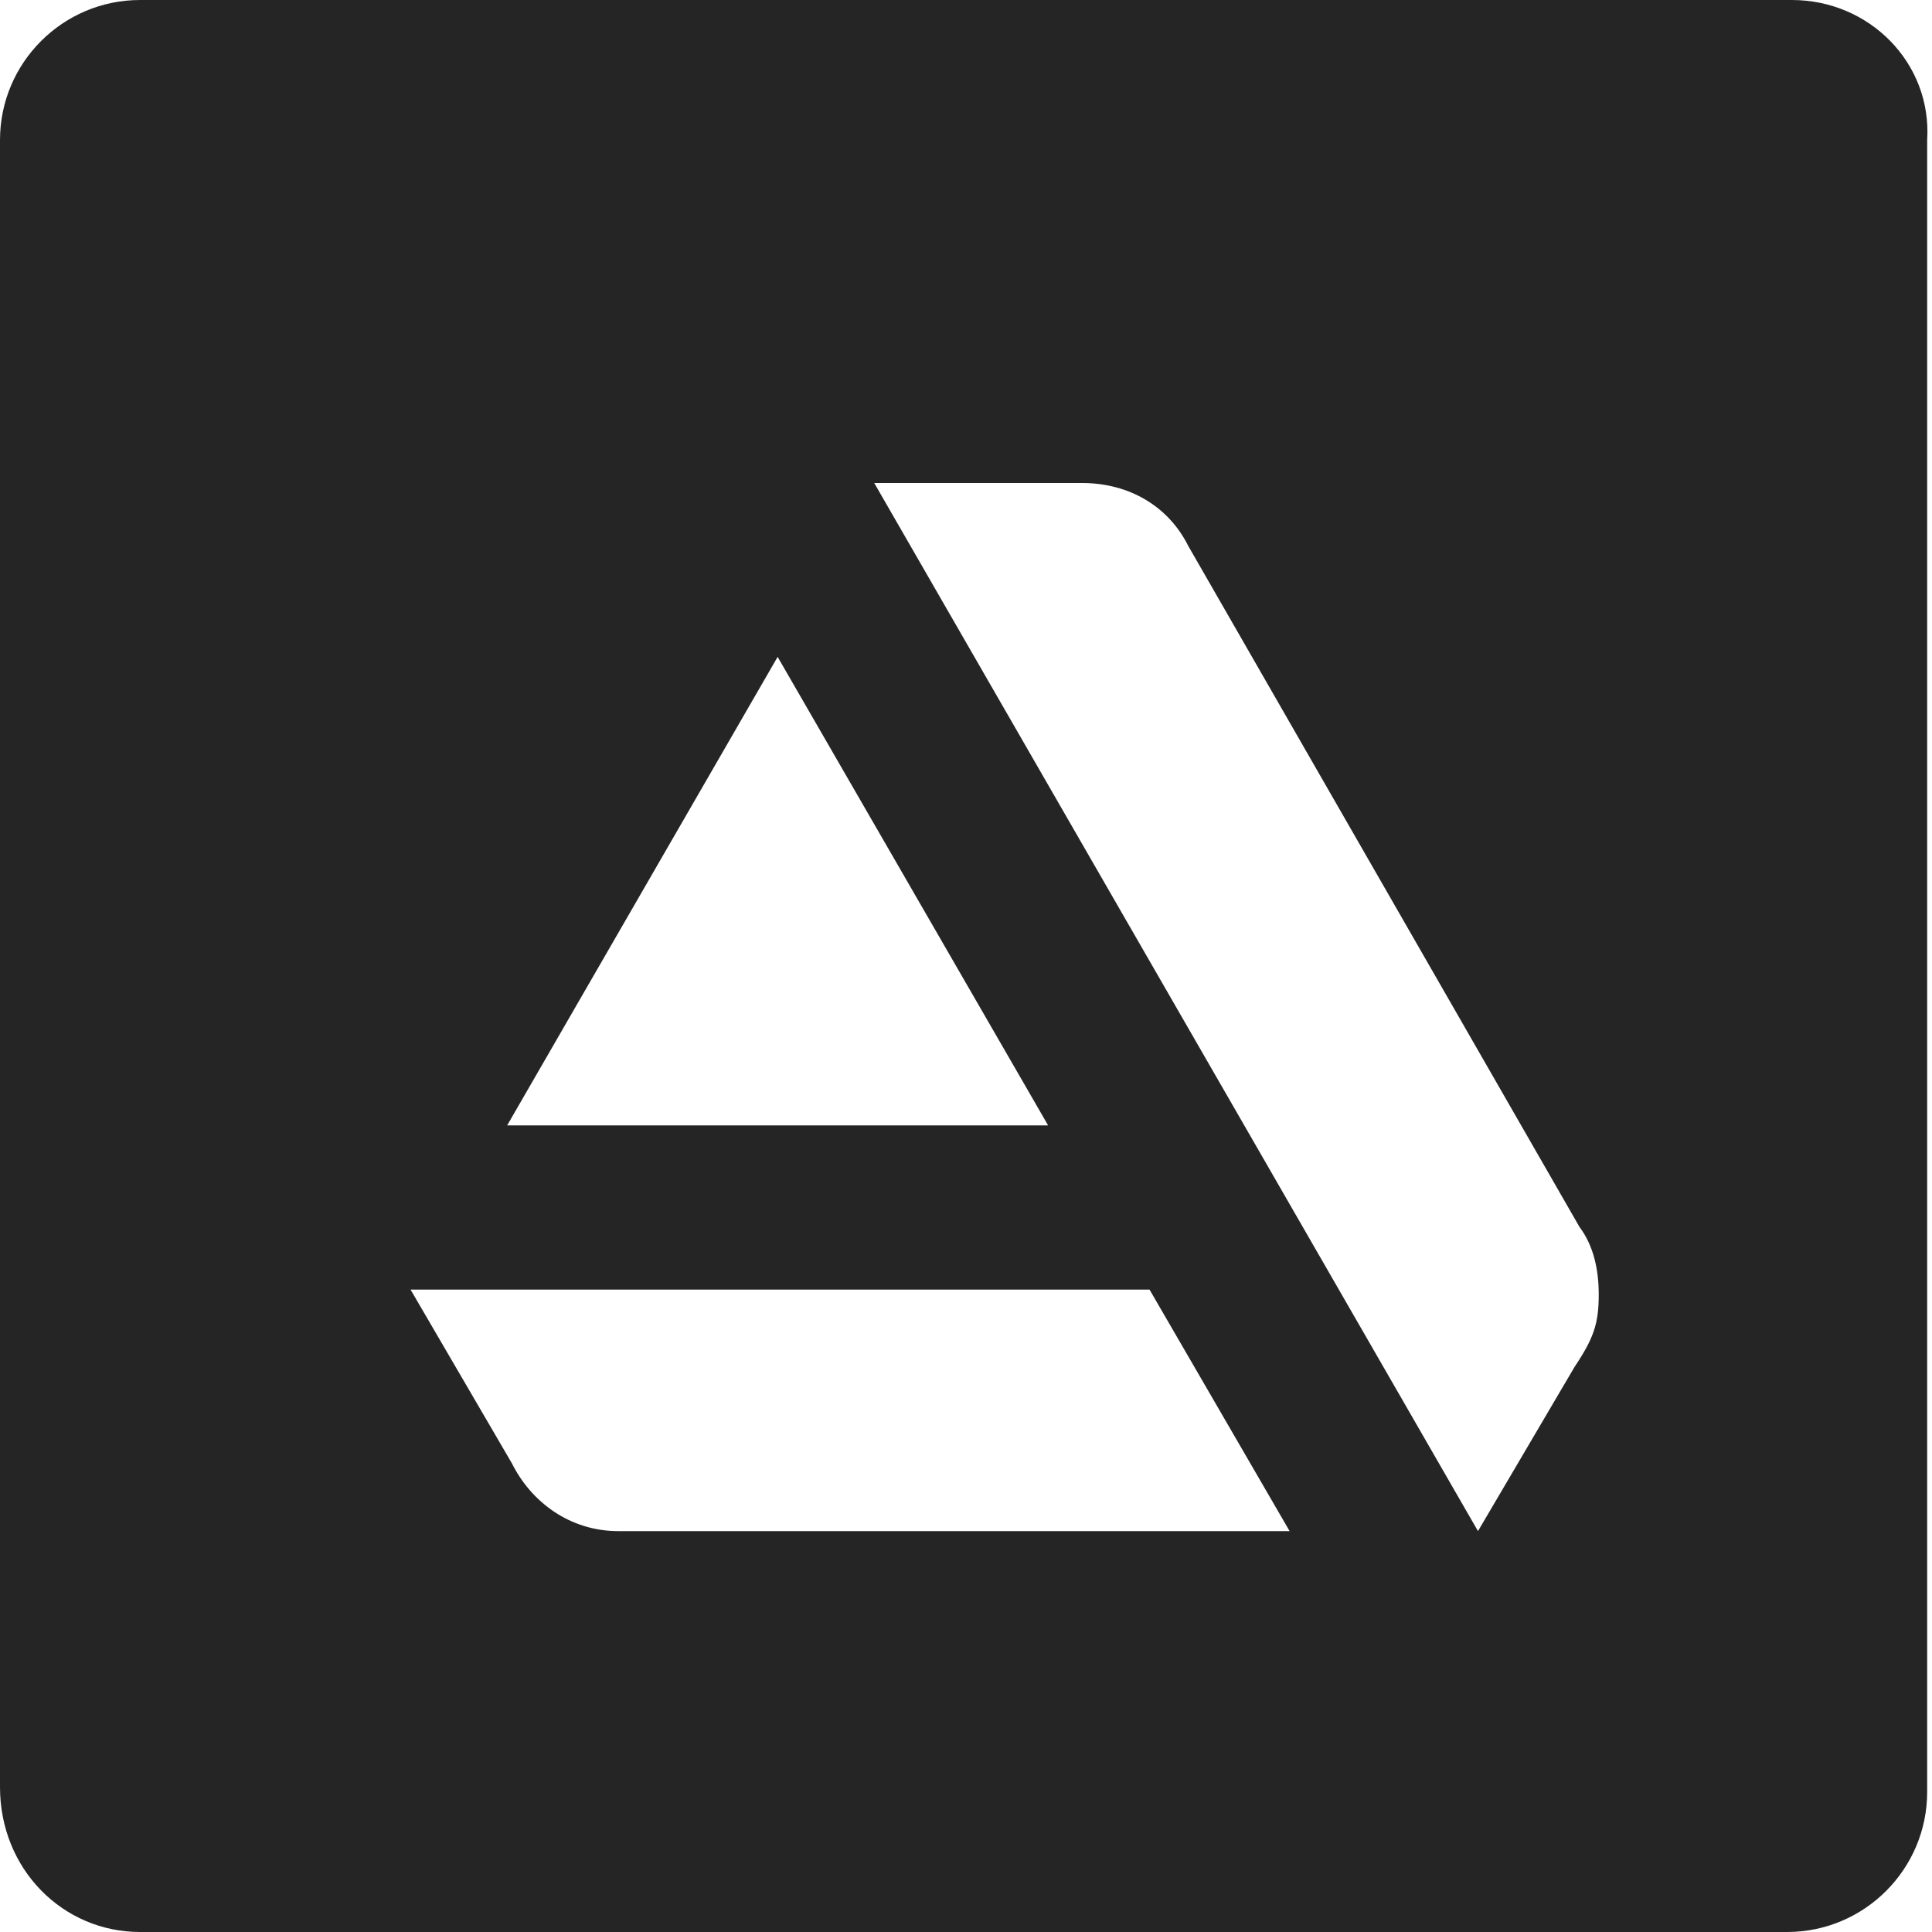 <?xml version="1.0" encoding="UTF-8"?>
<svg width="40px" height="40px" viewBox="0 0 40 40" version="1.1" xmlns="http://www.w3.org/2000/svg" xmlns:xlink="http://www.w3.org/1999/xlink">
    <!-- Generator: Sketch 48.2 (47327) - http://www.bohemiancoding.com/sketch -->
    <title>Shape</title>
    <desc>Created with Sketch.</desc>
    <defs></defs>
    <g id="website" stroke="none" stroke-width="1" fill="none" fill-rule="evenodd" transform="translate(-730, -3985)">
        <g id="Group-6" transform="translate(730, 3985)" fill="#252525" fill-rule="nonzero">
            <path d="M37.1,0 L2.9,0 C1.3,0 0,1.3 0,2.9 L0,37 C0,38.7 1.3,40 2.9,40 L37,40 C38.6,40 39.9,38.7 39.9,37.1 L39.9,2.9 C40,1.3 38.7,0 37.1,0 Z M16.1,13.6 L21.7,23.3 L10.5,23.3 L16.1,13.6 Z M12.8,31.7 C11.8,31.7 11,31.1 10.6,30.3 L8.5,26.7 L23.8,26.7 L26.7,31.7 L12.8,31.7 Z M32.6,28.3 L30.6,31.7 L18.1,10 L22.4,10 C23.4,10 24.2,10.5 24.6,11.3 L32.7,25.4 C33,25.8 33.1,26.3 33.1,26.8 C33.1,27.4 33,27.7 32.6,28.3 Z" id="Shape"></path>
        </g>
    </g>
</svg>
